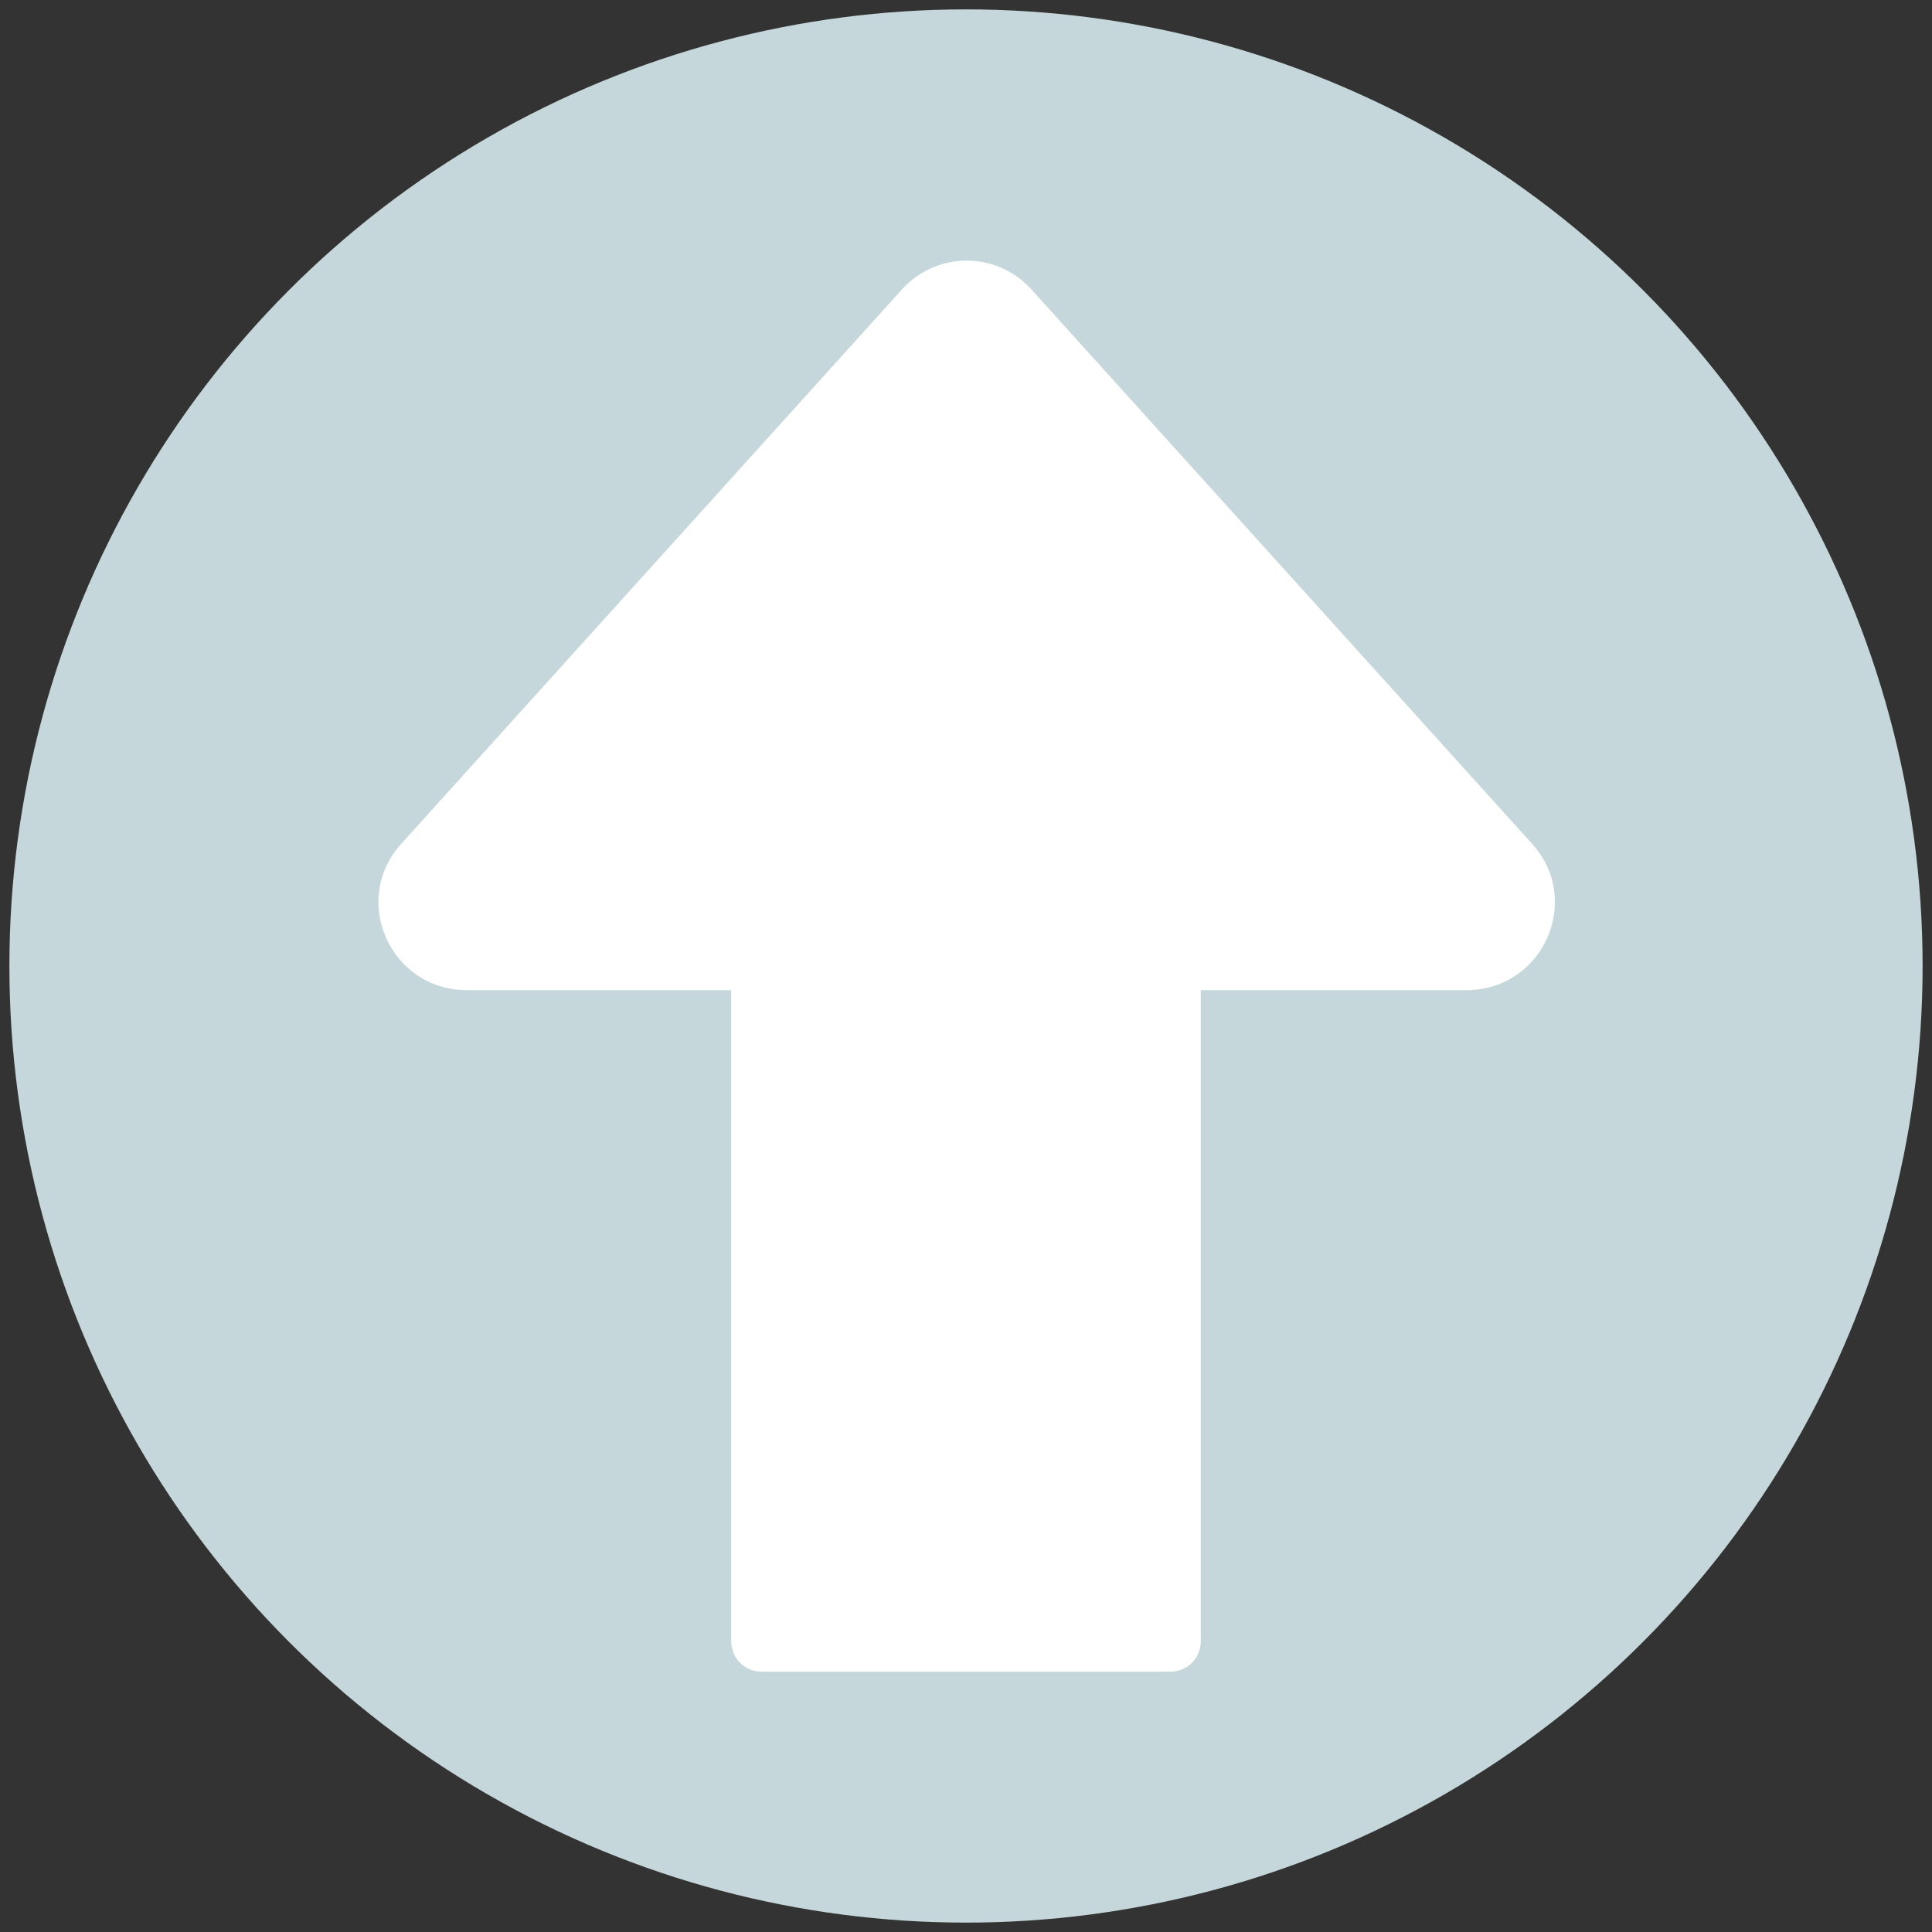 <?xml version="1.0" encoding="utf-8"?>
<!-- Generator: Adobe Illustrator 18.1.0, SVG Export Plug-In . SVG Version: 6.00 Build 0)  -->
<!DOCTYPE svg PUBLIC "-//W3C//DTD SVG 1.1//EN" "http://www.w3.org/Graphics/SVG/1.1/DTD/svg11.dtd">
<svg version="1.1" id="Layer_1" xmlns="http://www.w3.org/2000/svg" xmlns:xlink="http://www.w3.org/1999/xlink" x="0px" y="0px"
	 viewBox="0 0 144 144" enable-background="new 0 0 144 144" xml:space="preserve">
<rect x="0" y="0" width="144" height="144" fill="#333333" stroke="none"/>
<circle fill="#C5D7DA" cx="72" cy="72" r="71.3"/>
<path fill="#FFFFFF" d="M34.8,73.8h74.5c5.7,0,8.7-6.7,4.9-10.9L76.9,21.6c-2.6-2.9-7.1-2.9-9.7,0L29.9,62.9
	C26.1,67.1,29.1,73.8,34.8,73.8z"/>
<path fill="#FFFFFF" d="M87.2,124.6H56.8c-1.3,0-2.3-1-2.3-2.3V64.9c0-1.3,1-2.3,2.3-2.3h30.4c1.3,0,2.3,1,2.3,2.3v57.4
	C89.5,123.6,88.5,124.6,87.2,124.6z"/>
<path fill="none" stroke="#BCBEC0" stroke-width="3.951" stroke-linecap="round" stroke-miterlimit="10" d="M113.5,130.8"/>
<g>
	<circle fill="#BCBEC0" cx="201.6" cy="95.6" r="21.6"/>
	<path fill="#FFFFFF" d="M202,99.4h-0.8c-2.6,0-4.7-2.1-4.7-4.7V82c0-2.6,2.1-4.7,4.7-4.7h0.8c2.6,0,4.7,2.1,4.7,4.7v12.7
		C206.7,97.3,204.6,99.4,202,99.4z"/>
	<path fill="none" stroke="#FFFFFF" stroke-width="4" stroke-linecap="round" stroke-miterlimit="10" d="M192.6,90.7
		c0,0-1.6,13.6,8.9,12.5c0,0,10.1,1.4,9.1-12.2"/>
	
		<line fill="none" stroke="#FFFFFF" stroke-width="3.615" stroke-linecap="round" stroke-miterlimit="10" x1="201.6" y1="104.4" x2="201.6" y2="109.9"/>
	
		<line fill="none" stroke="#FFFFFF" stroke-width="4" stroke-linecap="round" stroke-miterlimit="10" x1="194.2" y1="109.9" x2="208.5" y2="109.9"/>
</g>
<circle fill="#BCBEC0" cx="-32.4" cy="81" r="21.6"/>
<circle fill="#BCBEC0" cx="-87" cy="80.7" r="21.6"/>
<circle fill="#FFFFFF" cx="-44.7" cy="81" r="3.7"/>
<circle fill="#FFFFFF" cx="-25.5" cy="70.3" r="3.7"/>
<circle fill="#FFFFFF" cx="-25.5" cy="91" r="3.7"/>
<polyline fill="none" stroke="#FFFFFF" stroke-width="2" stroke-miterlimit="10" points="-25.5,70.3 -44.7,81 -25.5,91 "/>
<ellipse fill="#C5D7DA" cx="285.6" cy="-17.2" rx="71.3" ry="71.3"/>
</svg>
